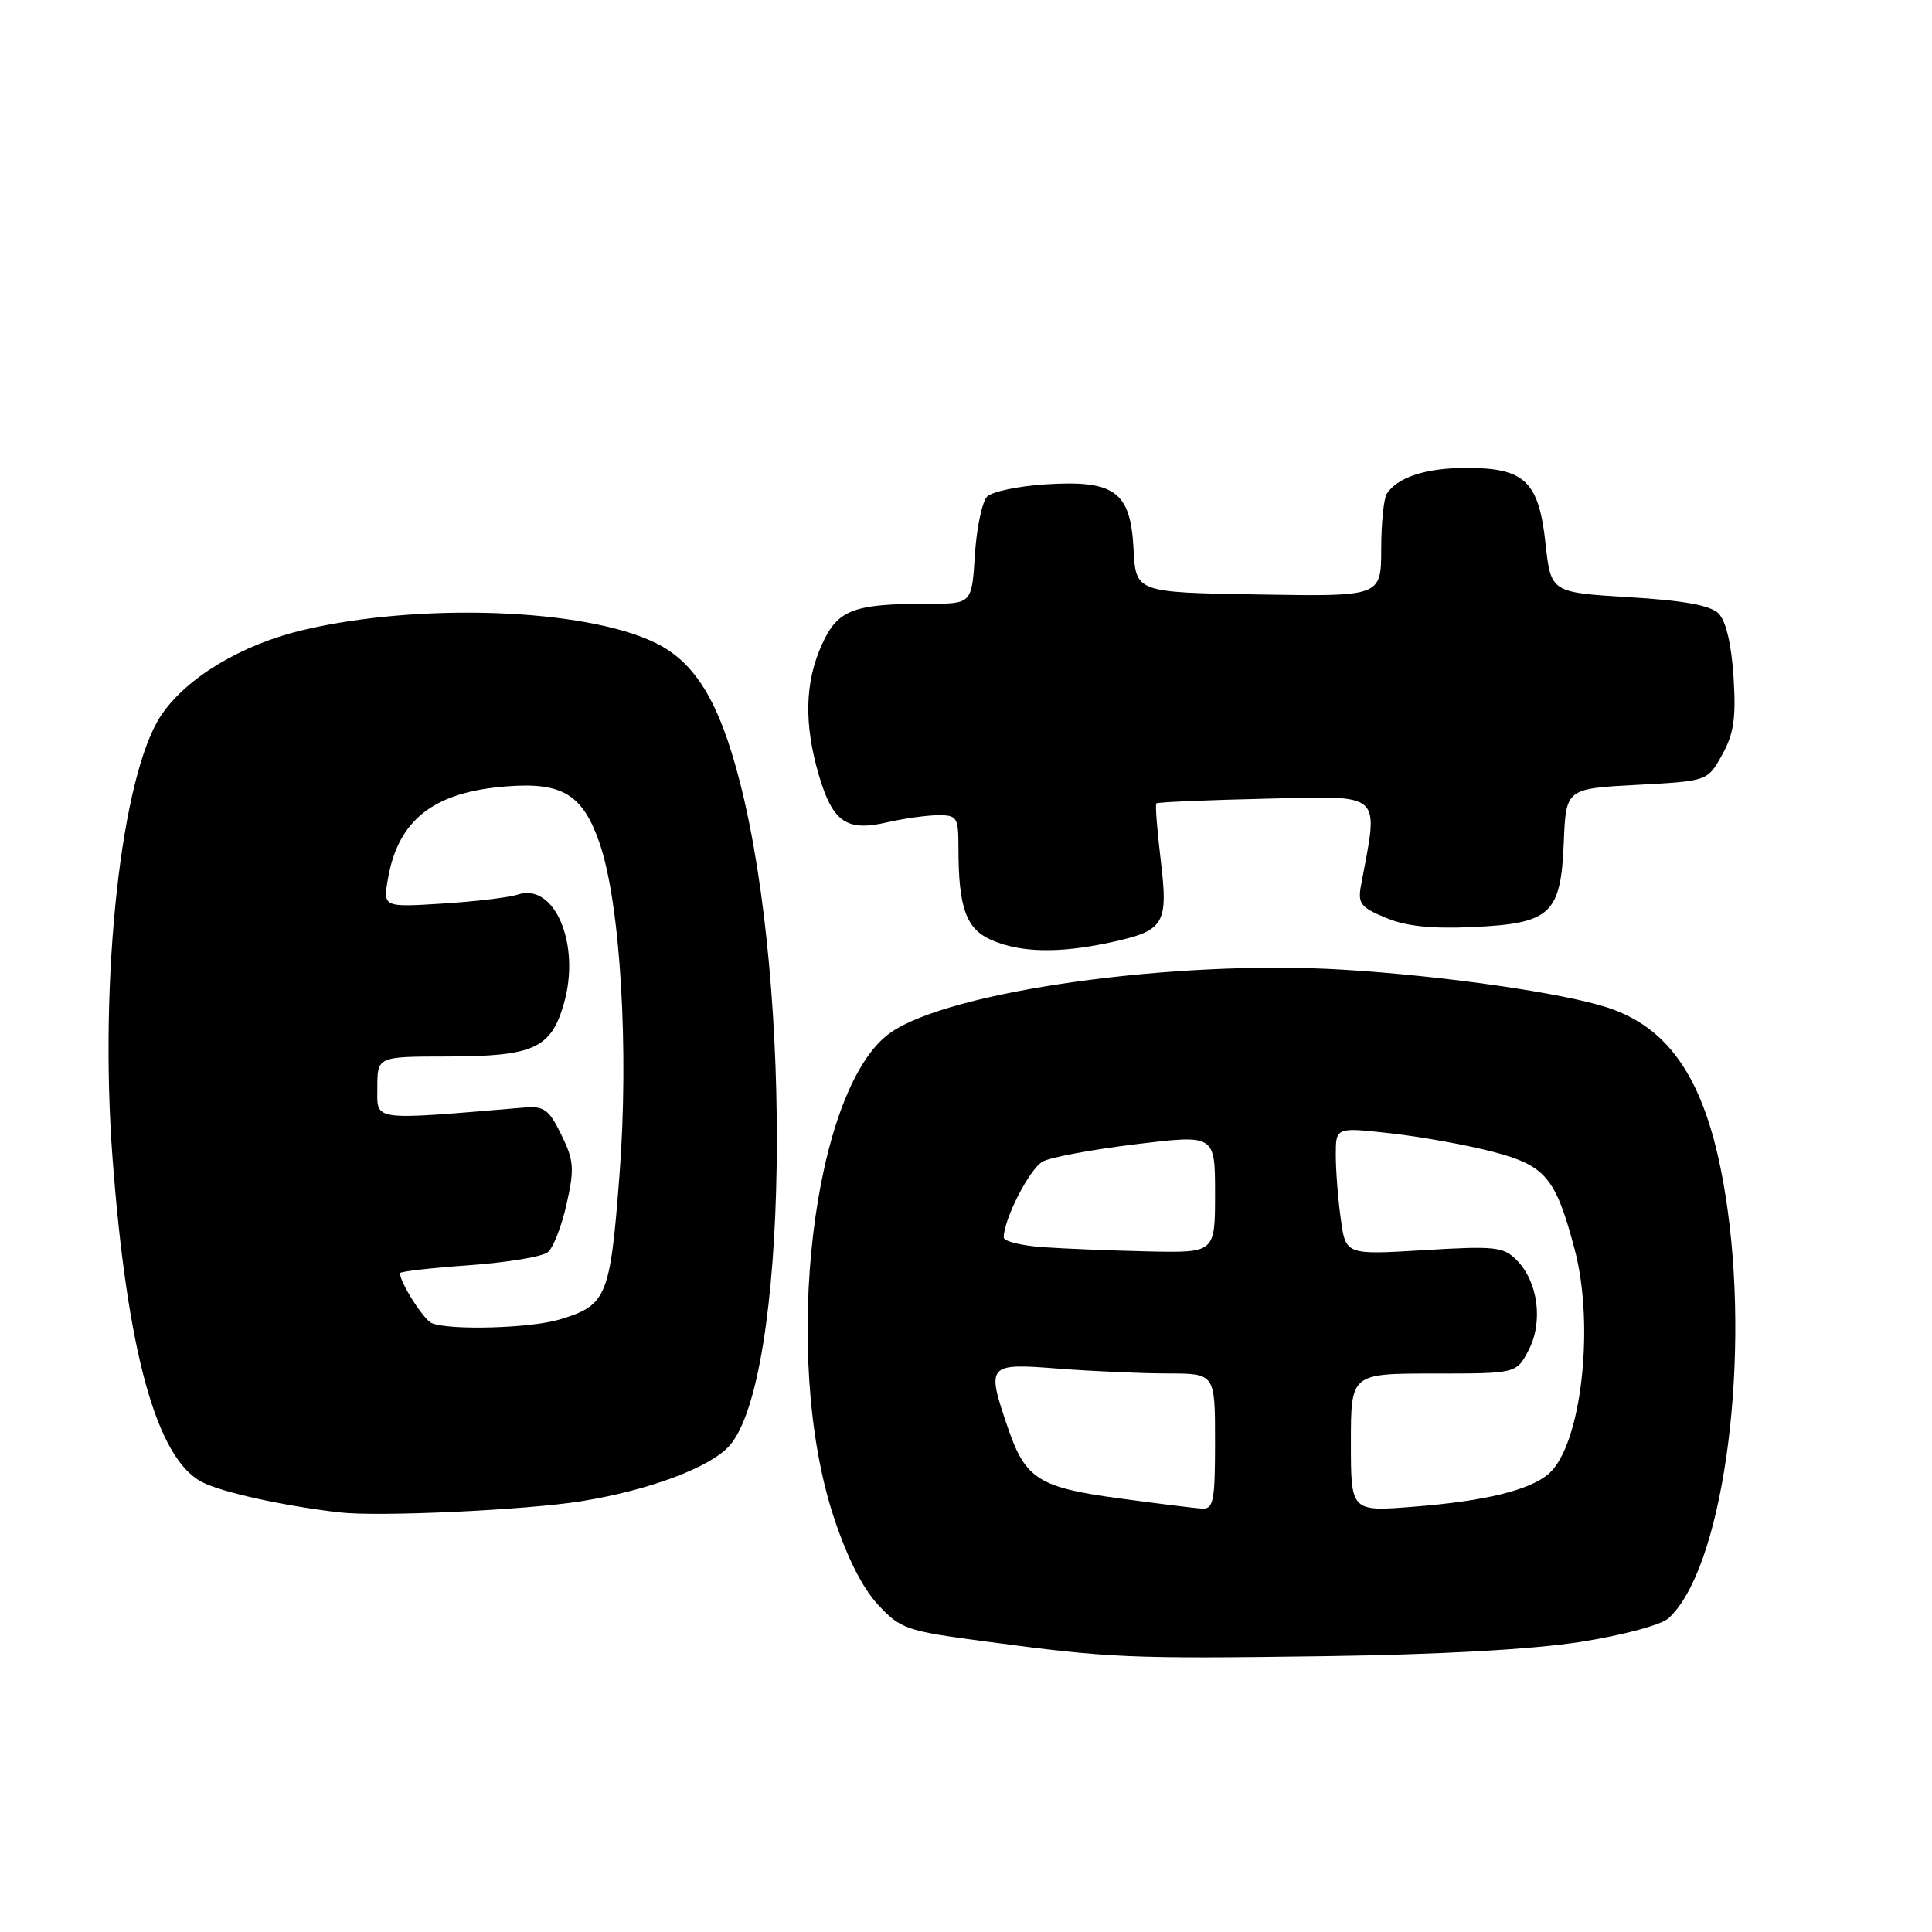 <?xml version="1.0" encoding="UTF-8" standalone="no"?>
<!DOCTYPE svg PUBLIC "-//W3C//DTD SVG 1.1//EN" "http://www.w3.org/Graphics/SVG/1.1/DTD/svg11.dtd" >
<svg xmlns="http://www.w3.org/2000/svg" xmlns:xlink="http://www.w3.org/1999/xlink" version="1.1" viewBox="0 0 256 256">
 <g >
 <path fill="currentColor"
d=" M 209.42 217.56 C 215.05 216.67 220.10 215.32 221.08 214.43 C 228.09 208.08 231.89 181.82 228.92 160.32 C 226.72 144.44 222.01 136.49 213.08 133.53 C 207.18 131.58 191.36 129.30 178.00 128.49 C 155.79 127.13 125.88 131.29 118.00 136.83 C 107.69 144.08 103.49 179.58 110.42 200.84 C 112.19 206.26 114.26 210.39 116.32 212.61 C 119.33 215.85 120.07 216.11 130.50 217.49 C 147.06 219.70 149.56 219.81 175.50 219.45 C 190.75 219.24 203.12 218.55 209.42 217.56 Z  M 77.01 198.92 C 86.02 197.47 94.15 194.42 96.67 191.55 C 104.36 182.78 105.16 131.35 98.03 103.59 C 95.30 92.94 92.11 87.71 86.76 85.14 C 77.40 80.62 55.65 79.84 40.24 83.46 C 32.05 85.38 24.70 89.79 21.35 94.79 C 16.06 102.68 13.11 129.58 14.91 153.43 C 16.84 179.10 20.75 193.27 26.77 196.38 C 29.40 197.74 37.52 199.53 45.00 200.40 C 50.14 201.00 69.73 200.09 77.01 198.92 Z  M 146.97 124.91 C 154.33 123.33 154.82 122.55 153.80 113.96 C 153.32 109.99 153.06 106.60 153.22 106.45 C 153.38 106.29 159.93 106.01 167.78 105.83 C 183.45 105.47 182.69 104.78 180.35 117.27 C 179.89 119.71 180.27 120.22 183.62 121.61 C 186.28 122.73 189.67 123.09 195.10 122.84 C 205.49 122.37 206.82 121.15 207.21 111.63 C 207.50 104.50 207.50 104.50 216.89 104.00 C 226.27 103.50 226.27 103.50 228.20 100.00 C 229.75 97.20 230.05 95.13 229.70 89.66 C 229.42 85.35 228.69 82.26 227.72 81.29 C 226.64 80.21 223.14 79.57 215.84 79.13 C 205.50 78.50 205.50 78.50 204.79 72.00 C 203.89 63.77 202.04 62.00 194.32 62.00 C 188.98 62.00 185.23 63.21 183.77 65.40 C 183.36 66.00 183.02 69.32 183.02 72.77 C 183.00 79.05 183.00 79.05 166.75 78.77 C 150.50 78.50 150.50 78.50 150.20 72.74 C 149.80 65.12 147.72 63.59 138.50 64.18 C 134.93 64.41 131.46 65.14 130.80 65.80 C 130.14 66.46 129.41 69.93 129.18 73.50 C 128.77 80.00 128.77 80.00 123.01 80.00 C 113.04 80.00 111.00 80.78 108.91 85.40 C 106.63 90.42 106.51 95.98 108.53 102.80 C 110.36 108.96 112.19 110.21 117.57 108.96 C 119.73 108.46 122.74 108.04 124.25 108.02 C 126.83 108.00 127.00 108.26 127.00 112.38 C 127.00 120.29 128.01 123.10 131.40 124.57 C 135.21 126.23 140.30 126.34 146.97 124.91 Z  M 148.23 198.53 C 137.65 197.10 135.86 195.96 133.56 189.22 C 130.67 180.75 130.80 180.61 140.25 181.35 C 144.79 181.70 151.31 181.99 154.75 181.99 C 161.00 182.00 161.00 182.00 161.00 191.00 C 161.00 198.95 160.79 199.99 159.25 199.89 C 158.29 199.84 153.33 199.22 148.23 198.53 Z  M 179.00 191.15 C 179.00 182.00 179.00 182.00 189.97 182.00 C 200.95 182.00 200.95 182.00 202.56 178.88 C 204.51 175.12 203.79 169.79 200.95 166.95 C 199.20 165.20 198.06 165.08 188.66 165.65 C 178.31 166.28 178.31 166.28 177.66 161.50 C 177.29 158.87 177.00 155.07 177.00 153.04 C 177.00 149.36 177.00 149.36 184.25 150.17 C 188.24 150.61 194.33 151.71 197.79 152.61 C 204.78 154.43 206.12 156.01 208.64 165.50 C 211.34 175.63 209.54 191.43 205.26 195.24 C 202.78 197.44 196.84 198.90 187.25 199.65 C 179.00 200.30 179.00 200.30 179.00 191.15 Z  M 138.25 165.26 C 135.36 165.06 133.00 164.48 133.00 163.97 C 133.00 161.54 136.45 154.83 138.17 153.91 C 139.23 153.34 144.80 152.30 150.55 151.61 C 161.00 150.34 161.00 150.34 161.00 158.17 C 161.00 166.00 161.00 166.00 152.25 165.82 C 147.44 165.71 141.14 165.46 138.25 165.26 Z  M 57.23 175.33 C 56.15 174.90 53.00 169.95 53.00 168.70 C 53.00 168.48 57.12 168.01 62.15 167.65 C 67.18 167.29 71.88 166.52 72.59 165.92 C 73.31 165.33 74.43 162.45 75.08 159.53 C 76.13 154.84 76.05 153.77 74.38 150.36 C 72.76 147.03 72.09 146.53 69.50 146.75 C 48.93 148.47 50.00 148.61 50.00 144.13 C 50.00 140.00 50.00 140.00 59.25 139.99 C 70.71 139.97 73.00 138.94 74.71 133.01 C 76.98 125.19 73.51 116.92 68.63 118.53 C 67.46 118.92 62.95 119.46 58.62 119.73 C 50.74 120.22 50.74 120.22 51.42 116.36 C 52.80 108.56 57.54 104.91 67.24 104.19 C 74.54 103.64 77.22 105.29 79.44 111.70 C 82.20 119.68 83.37 139.07 82.08 155.76 C 80.84 171.93 80.40 172.96 74.12 174.85 C 70.28 176.00 59.64 176.30 57.23 175.33 Z "/>
</g>
</svg>